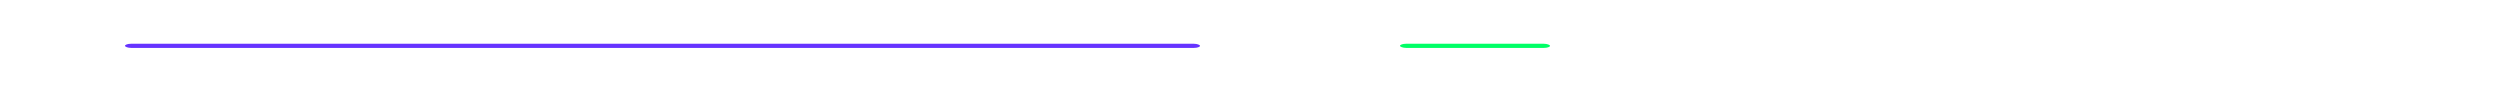 <?xml version="1.0" encoding="UTF-8" standalone="no"?>
<svg xmlns="http://www.w3.org/2000/svg" version="1.1"
     width="1200" height="50" viewBox="0 0 1200 50">
  <style> * { color-scheme: dark; } </style>
  <defs>
    <!-- made with glitcher-app v0.7.0 -->
    <!-- https://github.com/metaory/glitcher-app -->
    <filter id="glitch" primitiveUnits="objectBoundingBox" x="-10%" y="0%" width="120%" height="100%">
      <feColorMatrix in="SourceGraphic" result="red" type="matrix" values="1 0 0 0 0 0 0 0 0 0 0 0 0 0 0 0 0 0 1 0"/>
      <feColorMatrix in="SourceGraphic" result="green" type="matrix" values="0 0 0 0 0 0 1 0 0 0 0 0 0 0 0 0 0 0 1 0"/>
      <feColorMatrix in="SourceGraphic" result="blue" type="matrix" values="0 0 0 0 0 0 0 0 0 0 0 0 1 0 0 0 0 0 1 0"/>
      <feOffset in="red" result="red-shifted" dx="-0.01" dy="0">
        <animate attributeName="dx" keyTimes="0;0.357;0.491;0.562;0.741;0.833;0.868;1" values="0.04;0.036;0.042;0.019;0.03;0.009;0.005;0.023" begin="0" dur="6.8s" calcMode="discrete" repeatCount="indefinite" fill="freeze"/>
        <animate attributeName="dy" keyTimes="0;0.357;0.491;0.562;0.741;0.833;0.868;1" values="0.04;0.036;0.042;0.019;0.03;0.009;0.005;0.023" begin="0" dur="6.8s" calcMode="discrete" repeatCount="indefinite" fill="freeze"/>
      </feOffset>
      <feOffset in="blue" result="blue-shifted" dx="0.01" dy="0">
        <animate attributeName="dx" keyTimes="0;0.312;0.568;0.783;0.846;0.901;0.973;1" values="0.027;0.004;0.033;0.02;0.043;0.012;0.021;0.036" begin="0" dur="7.1s" calcMode="discrete" repeatCount="indefinite" fill="freeze"/>
        <animate attributeName="dy" keyTimes="0;0.312;0.568;0.783;0.846;0.901;0.973;1" values="0.027;0.004;0.033;0.02;0.043;0.012;0.021;0.036" begin="0" dur="7.1s" calcMode="discrete" repeatCount="indefinite" fill="freeze"/>
      </feOffset>
       <feBlend mode="screen" in="red-shifted" in2="green" result="red-green"/>
       <feBlend mode="screen" in="red-green" in2="blue-shifted" result="blended"/>
       <feOffset in="blended" dx="0" dy="0" y="0%" height="6%" result="slice_0">
         <animate attributeName="dx" keyTimes="0;0.212;0.423;0.501;0.573;0.823;0.857;1" values="0.039;0.022;0.008;0.015;0.003;0.017;0.009;0.032" begin="0s" dur="1.8s" calcMode="discrete" repeatCount="indefinite" fill="freeze"/>
         <animate attributeName="dy" keyTimes="0;0.212;0.423;0.501;0.573;0.823;0.857;1" values="0.039;0.022;0.008;0.015;0.003;0.017;0.009;0.032" begin="0s" dur="1.8s" calcMode="discrete" repeatCount="indefinite" fill="freeze"/>
       </feOffset>
       <feOffset in="blended" dx="0" dy="0" y="6%" height="19%" result="slice_1">
         <animate attributeName="dx" keyTimes="0;0.346;0.382;0.683;0.712;0.801;0.883;1" values="0.004;0.003;0.019;0.04;0.026;0.003;0.006;0.027" begin="0s" dur="2.1s" calcMode="discrete" repeatCount="indefinite" fill="freeze"/>
         <animate attributeName="dy" keyTimes="0;0.346;0.382;0.683;0.712;0.801;0.883;1" values="0.004;0.003;0.019;0.04;0.026;0.003;0.006;0.027" begin="0s" dur="2.1s" calcMode="discrete" repeatCount="indefinite" fill="freeze"/>
       </feOffset>
       <feOffset in="blended" dx="0" dy="0" y="25%" height="10%" result="slice_2">
         <animate attributeName="dx" keyTimes="0;0.073;0.102;0.242;0.291;0.583;0.912;1" values="0.003;0.013;0.011;0.017;0.002;0.005;0.011;0.018" begin="0s" dur="1.7s" calcMode="discrete" repeatCount="indefinite" fill="freeze"/>
         <animate attributeName="dy" keyTimes="0;0.073;0.102;0.242;0.291;0.583;0.912;1" values="0.003;0.013;0.011;0.017;0.002;0.005;0.011;0.018" begin="0s" dur="1.7s" calcMode="discrete" repeatCount="indefinite" fill="freeze"/>
       </feOffset>
       <feOffset in="blended" dx="0" dy="0" y="35%" height="18%" result="slice_3">
         <animate attributeName="dx" keyTimes="0;0.102;0.123;0.301;0.323;0.862;0.912;1" values="0.022;0.01;0.029;0.009;0.01;0.017;0.039;0.008" begin="0s" dur="2.0s" calcMode="discrete" repeatCount="indefinite" fill="freeze"/>
         <animate attributeName="dy" keyTimes="0;0.102;0.123;0.301;0.323;0.862;0.912;1" values="0.022;0.01;0.029;0.009;0.01;0.017;0.039;0.008" begin="0s" dur="2.0s" calcMode="discrete" repeatCount="indefinite" fill="freeze"/>
       </feOffset>
       <feOffset in="blended" dx="0" dy="0" y="53%" height="11%" result="slice_4">
         <animate attributeName="dx" keyTimes="0;0.112;0.352;0.433;0.573;0.746;0.812;1" values="0.029;0.036;0.018;0.003;0.04;0.035;0.009;0.001" begin="0s" dur="1.9s" calcMode="discrete" repeatCount="indefinite" fill="freeze"/>
         <animate attributeName="dy" keyTimes="0;0.112;0.352;0.433;0.573;0.746;0.812;1" values="0.029;0.036;0.018;0.003;0.04;0.035;0.009;0.001" begin="0s" dur="1.9s" calcMode="discrete" repeatCount="indefinite" fill="freeze"/>
       </feOffset>
       <feOffset in="blended" dx="0" dy="0" y="64%" height="6%" result="slice_5">
         <animate attributeName="dx" keyTimes="0;0.123;0.152;0.342;0.391;0.523;0.762;1" values="0.041;0.002;0.006;0.025;0.009;0.038;0.033;0.03" begin="0s" dur="1.8s" calcMode="discrete" repeatCount="indefinite" fill="freeze"/>
         <animate attributeName="dy" keyTimes="0;0.123;0.152;0.342;0.391;0.523;0.762;1" values="0.041;0.002;0.006;0.025;0.009;0.038;0.033;0.03" begin="0s" dur="1.8s" calcMode="discrete" repeatCount="indefinite" fill="freeze"/>
       </feOffset>
       <feOffset in="blended" dx="0" dy="0" y="70%" height="12%" result="slice_6">
         <animate attributeName="dx" keyTimes="0;0.442;0.642;0.683;0.712;0.712;0.823;1" values="0.001;0.002;0.038;0.023;0.008;0.025;0.037;0.002" begin="0s" dur="1.6s" calcMode="discrete" repeatCount="indefinite" fill="freeze"/>
         <animate attributeName="dy" keyTimes="0;0.442;0.642;0.683;0.712;0.712;0.823;1" values="0.001;0.002;0.038;0.023;0.008;0.025;0.037;0.002" begin="0s" dur="1.6s" calcMode="discrete" repeatCount="indefinite" fill="freeze"/>
       </feOffset>
       <feOffset in="blended" dx="0" dy="0" y="82%" height="18%" result="slice_7">
         <animate attributeName="dx" keyTimes="0;0.323;0.412;0.462;0.712;0.783;0.901;1" values="0.037;0.003;0.028;0.033;0.028;0.01;0.039;0.04" begin="0s" dur="2.2s" calcMode="discrete" repeatCount="indefinite" fill="freeze"/>
         <animate attributeName="dy" keyTimes="0;0.323;0.412;0.462;0.712;0.783;0.901;1" values="0.037;0.003;0.028;0.033;0.028;0.01;0.039;0.04" begin="0s" dur="2.2s" calcMode="discrete" repeatCount="indefinite" fill="freeze"/>
       </feOffset>
      <feMerge>
        <feMergeNode in="slice_0"/><feMergeNode in="slice_1"/><feMergeNode in="slice_2"/><feMergeNode in="slice_3"/><feMergeNode in="slice_4"/><feMergeNode in="slice_5"/><feMergeNode in="slice_6"/><feMergeNode in="slice_7"/>
      </feMerge>
    </filter>
    <filter id="glow" x="-100%" y="-450%" width="400%" height="1100%">
      <feGaussianBlur stdDeviation="6" result="blur"/>
      <feMerge>
        <feMergeNode in="blur"/>
        <feMergeNode in="blur"/>
        <feMergeNode in="blur"/>
        <feMergeNode in="SourceGraphic"/>
      </feMerge>
    </filter>
  </defs>
  <rect rx="3" x="3%"  y="20" height="5" width="45%"  fill="#6633FF" filter="url(#glitch)"/>
  <rect rx="3" x="5%"  y="21" height="2" width="43%"  fill="#6633FF" filter="url(#glow)"/>
  <rect rx="3" x="54%" y="20" height="5" width="8%" fill="#00FF66" filter="url(#glitch)"/>
  <rect rx="3" x="56%" y="21" height="2" width="6%" fill="#00FF66" filter="url(#glow)"/>
</svg>
